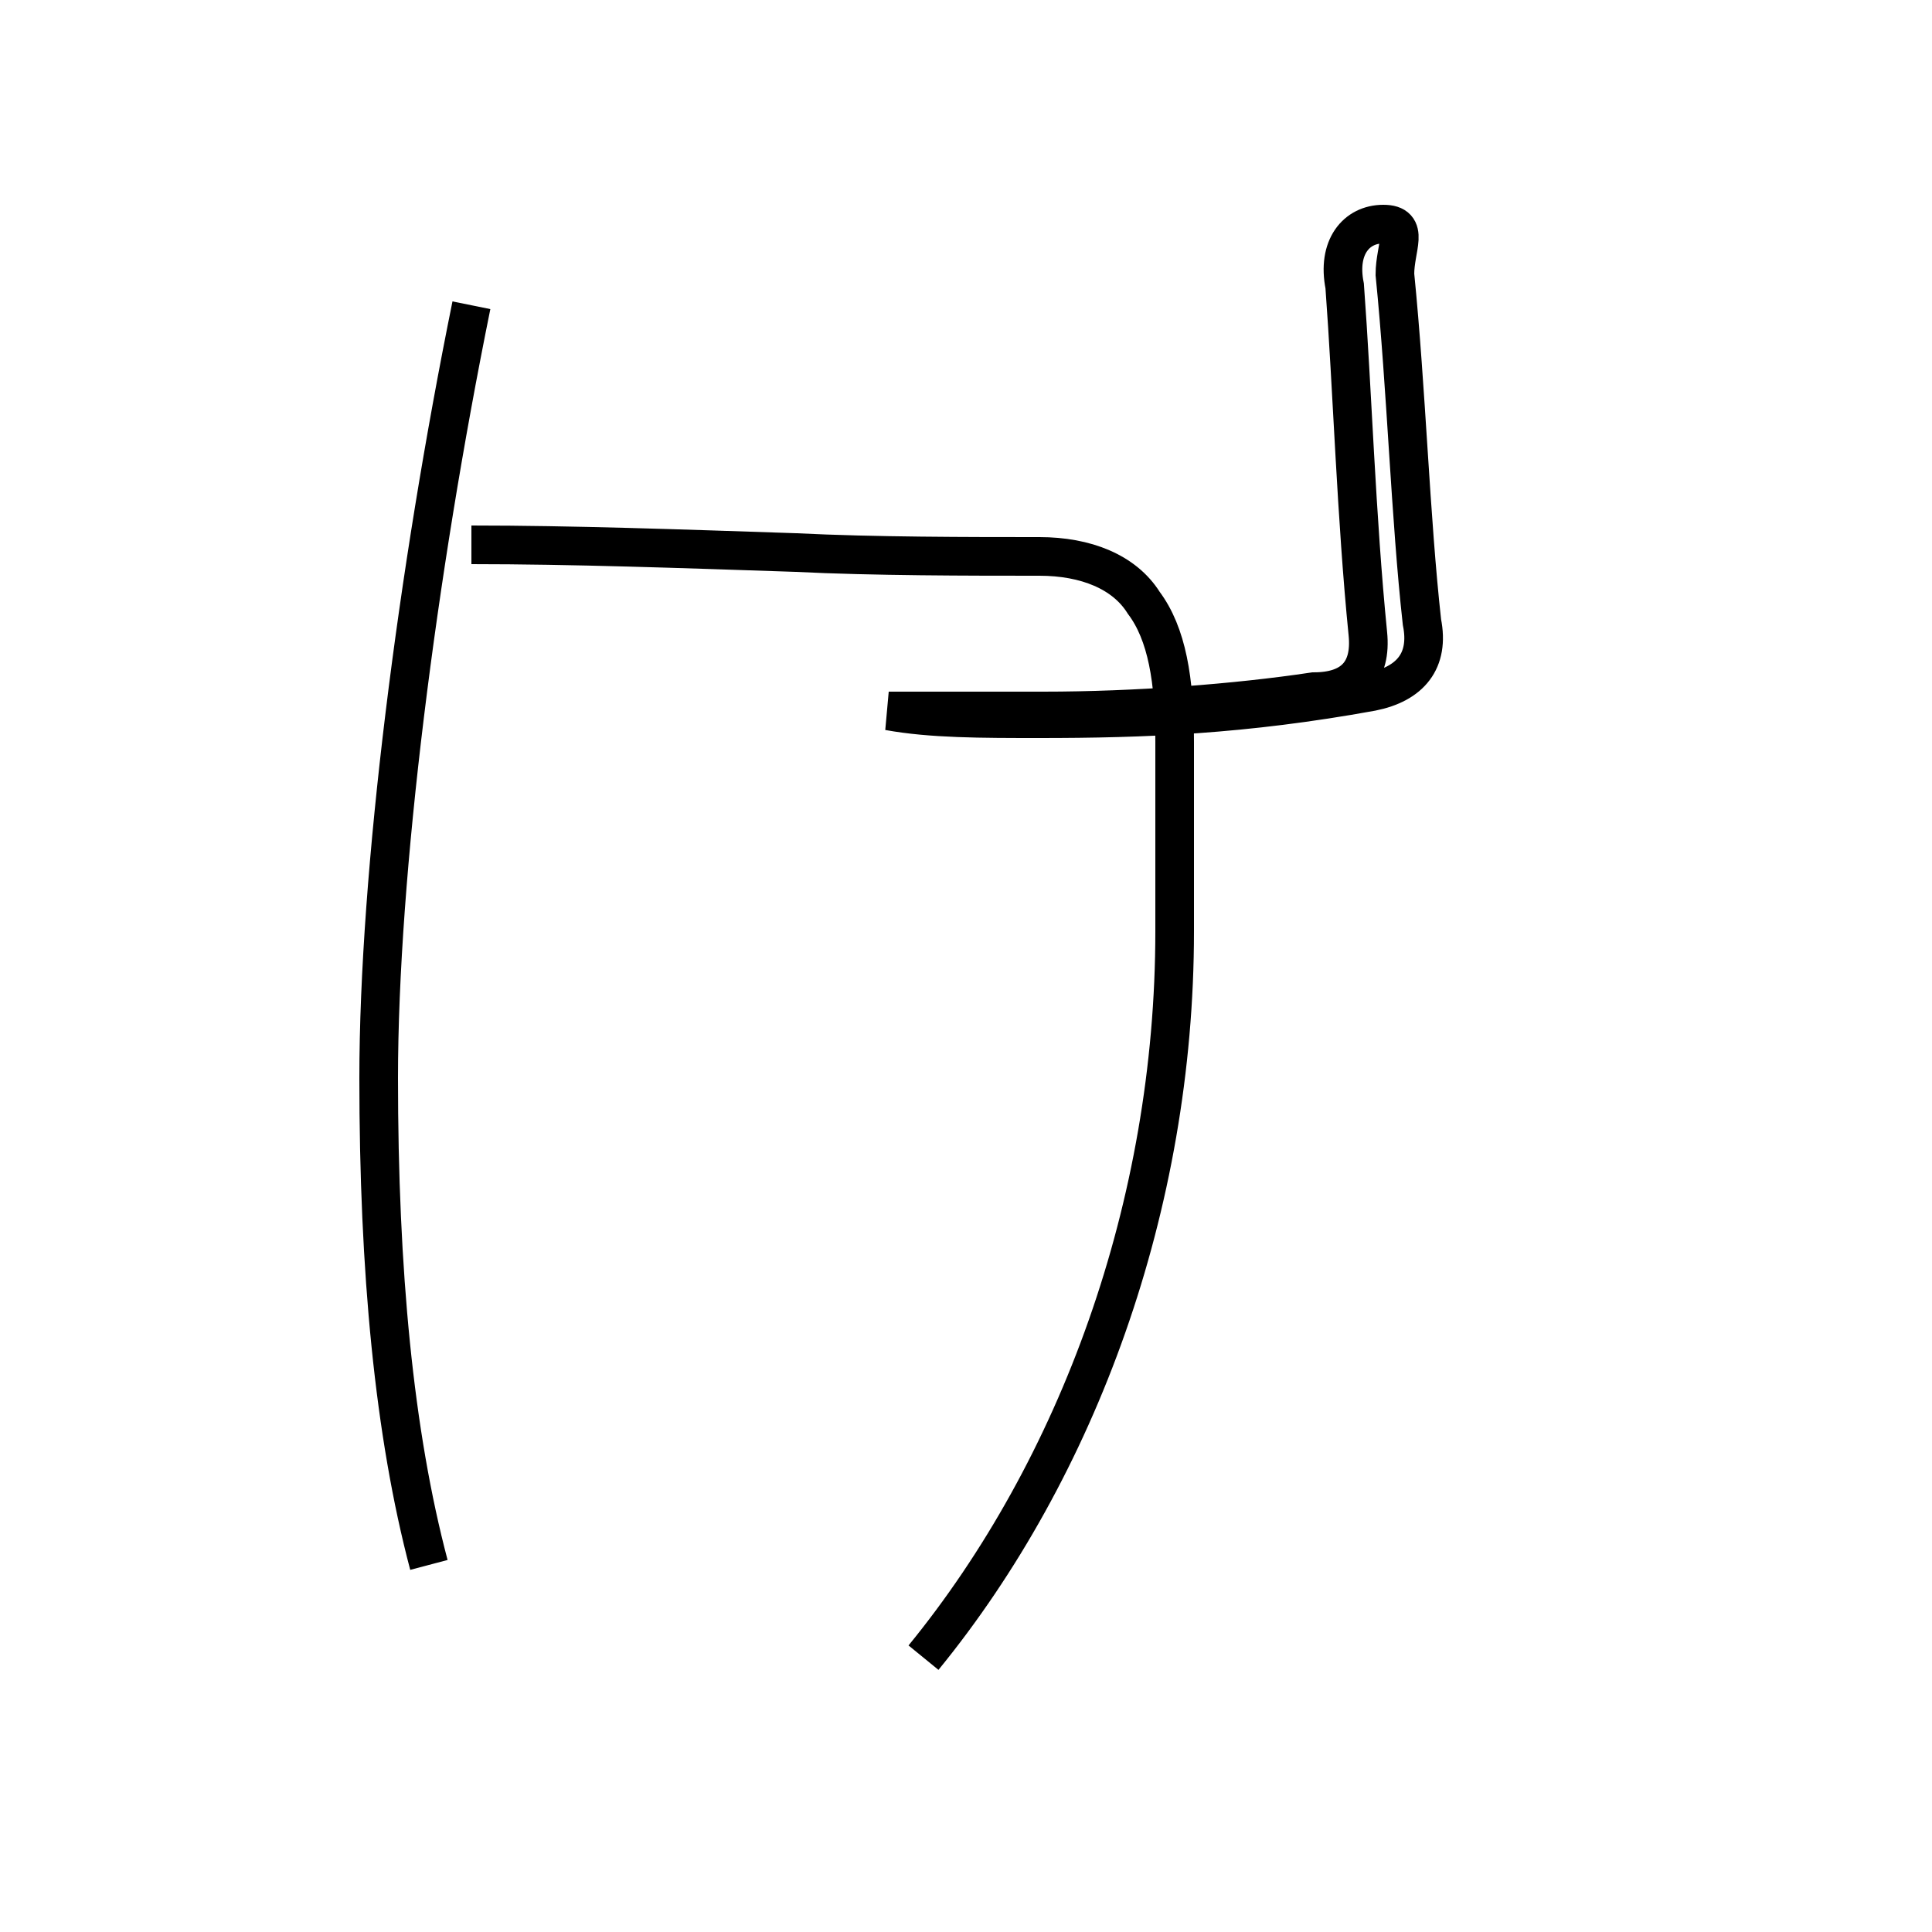 <?xml version='1.0' encoding='utf8'?>
<svg viewBox="0.0 -6.0 50.0 50.0" version="1.1" xmlns="http://www.w3.org/2000/svg">
<rect x="0.0" y="-6.0" width="50.0" height="50.0" fill="#808080" stroke="none"/>
<rect x="-1000" y="-1000" width="2000" height="2000" stroke="white" fill="white"/>
<g style="fill:white;stroke:#000000;  stroke-width:1">
<path d="M 23.0 -25.6 C 24.1 -25.4 25.4 -25.4 26.9 -25.4 C 29.6 -25.4 32.2 -25.5 35.5 -26.1 C 36.5 -26.3 37.0 -26.9 36.8 -27.9 C 36.5 -30.6 36.4 -33.9 36.1 -36.9 C 36.1 -37.6 36.5 -38.2 35.8 -38.2 C 35.1 -38.2 34.6 -37.6 34.8 -36.6 C 35.0 -33.9 35.1 -30.6 35.4 -27.6 C 35.5 -26.6 35.0 -26.1 34.0 -26.1 C 32.0 -25.8 29.4 -25.6 27.0 -25.6 C 25.4 -25.6 24.1 -25.6 23.0 -25.6 Z M 12.2 -36.1 C 10.8 -29.2 9.8 -21.4 9.8 -16.1 C 9.8 -11.1 10.2 -6.9 11.1 -3.5 M 23.9 -1.1 C 27.9 -6.0 30.4 -12.8 30.4 -19.9 C 30.4 -21.6 30.4 -23.1 30.4 -24.8 C 30.4 -26.4 30.2 -27.6 29.6 -28.4 C 29.1 -29.2 28.1 -29.6 26.9 -29.6 C 25.1 -29.6 22.6 -29.6 20.6 -29.7 C 17.6 -29.8 14.8 -29.9 12.2 -29.9" transform="translate(0.0, 38.0)" />
</g>
</svg>